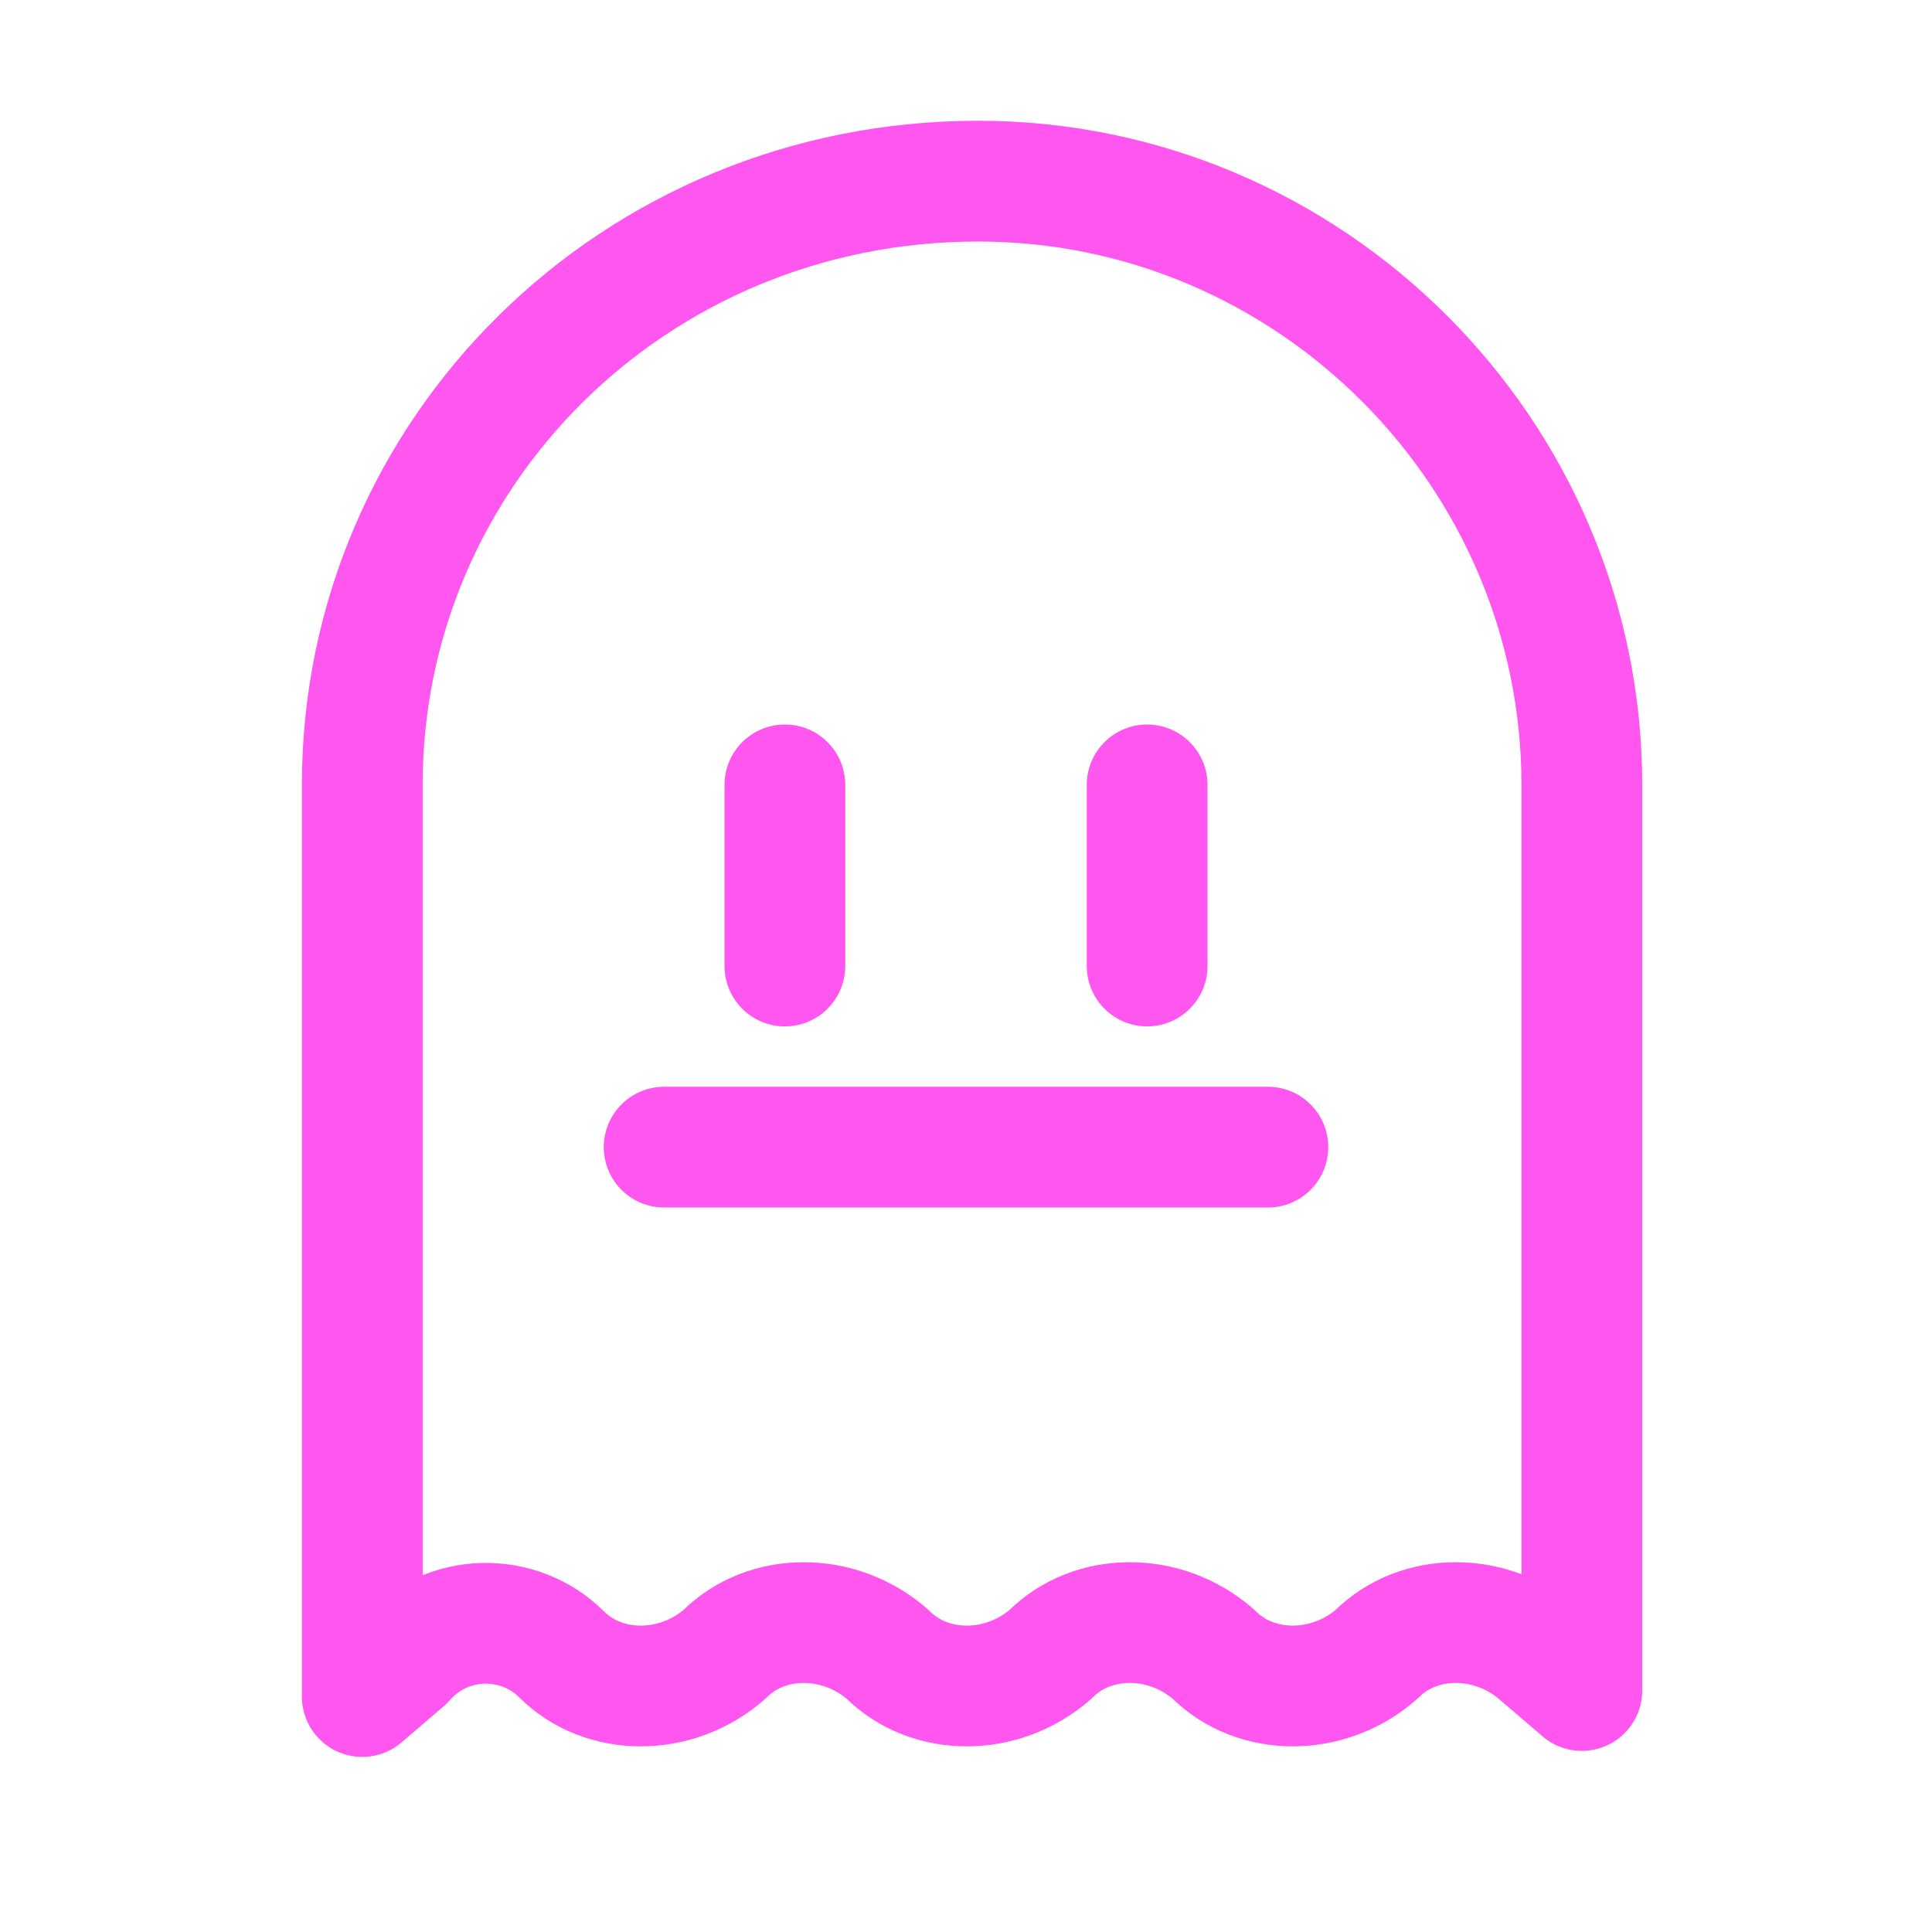 <svg xmlns="http://www.w3.org/2000/svg" xmlns:xlink="http://www.w3.org/1999/xlink" version="1.1" width="1000" height="1000" viewBox="0 0 1000 1000" xml:space="preserve">
<desc>Created with Fabric.js 3.5.0</desc>
<defs>
</defs>
<rect x="0" y="0" width="100%" height="100%" fill="rgba(255,255,255,0)"/>
<g transform="matrix(31.25 0 0 31.25 500.006 500.006)" id="661304">
<g style="" vector-effect="non-scaling-stroke">
		<g transform="matrix(1 0 0 1 0.1 -0.45)" id="670292">
<path style="stroke: rgb(255,86,240); stroke-width: 2; stroke-dasharray: none; stroke-linecap: round; stroke-dashoffset: 0; stroke-linejoin: round; stroke-miterlimit: 10; is-custom-font: none; font-file-url: none; fill: none; fill-rule: nonzero; opacity: 1;" transform=" translate(-16.1, -15.55)" d="M 9.3 27.4 L 9.3 27.4 c 0.7 0.7 1.9 0.7 2.7 0 l 0 0 c 0.7 -0.7 1.9 -0.7 2.7 0 l 0 0 c 0.7 0.7 1.9 0.7 2.7 0 l 0 0 c 0.7 -0.7 1.9 -0.7 2.7 0 l 0 0 c 0.7 0.7 1.9 0.7 2.7 0 l 0 0 c 0.7 -0.7 1.9 -0.7 2.7 0 l 0.7 0.6 V 13 c 0 -5.5 -4.5 -10 -10 -10 h 0 C 10.5 3 6 7.5 6 13 v 15.1 l 0.7 -0.6 C 7.4 26.7 8.6 26.7 9.3 27.4 z" stroke-linecap="round"/>
</g>
		<g transform="matrix(1 0 0 1 -3 -1.5)" id="166315">
<line style="stroke: rgb(255,86,240); stroke-width: 2; stroke-dasharray: none; stroke-linecap: round; stroke-dashoffset: 0; stroke-linejoin: round; stroke-miterlimit: 10; is-custom-font: none; font-file-url: none; fill: none; fill-rule: nonzero; opacity: 1;" x1="0" y1="-1.5" x2="0" y2="1.5"/>
</g>
		<g transform="matrix(1 0 0 1 3 -1.5)" id="242759">
<line style="stroke: rgb(255,86,240); stroke-width: 2; stroke-dasharray: none; stroke-linecap: round; stroke-dashoffset: 0; stroke-linejoin: round; stroke-miterlimit: 10; is-custom-font: none; font-file-url: none; fill: none; fill-rule: nonzero; opacity: 1;" x1="0" y1="-1.5" x2="0" y2="1.5"/>
</g>
		<g transform="matrix(1 0 0 1 0 3)" id="551748">
<line style="stroke: rgb(255,86,240); stroke-width: 2; stroke-dasharray: none; stroke-linecap: round; stroke-dashoffset: 0; stroke-linejoin: round; stroke-miterlimit: 10; is-custom-font: none; font-file-url: none; fill: none; fill-rule: nonzero; opacity: 1;" x1="-5" y1="0" x2="5" y2="0"/>
</g>
</g>
</g>
</svg>